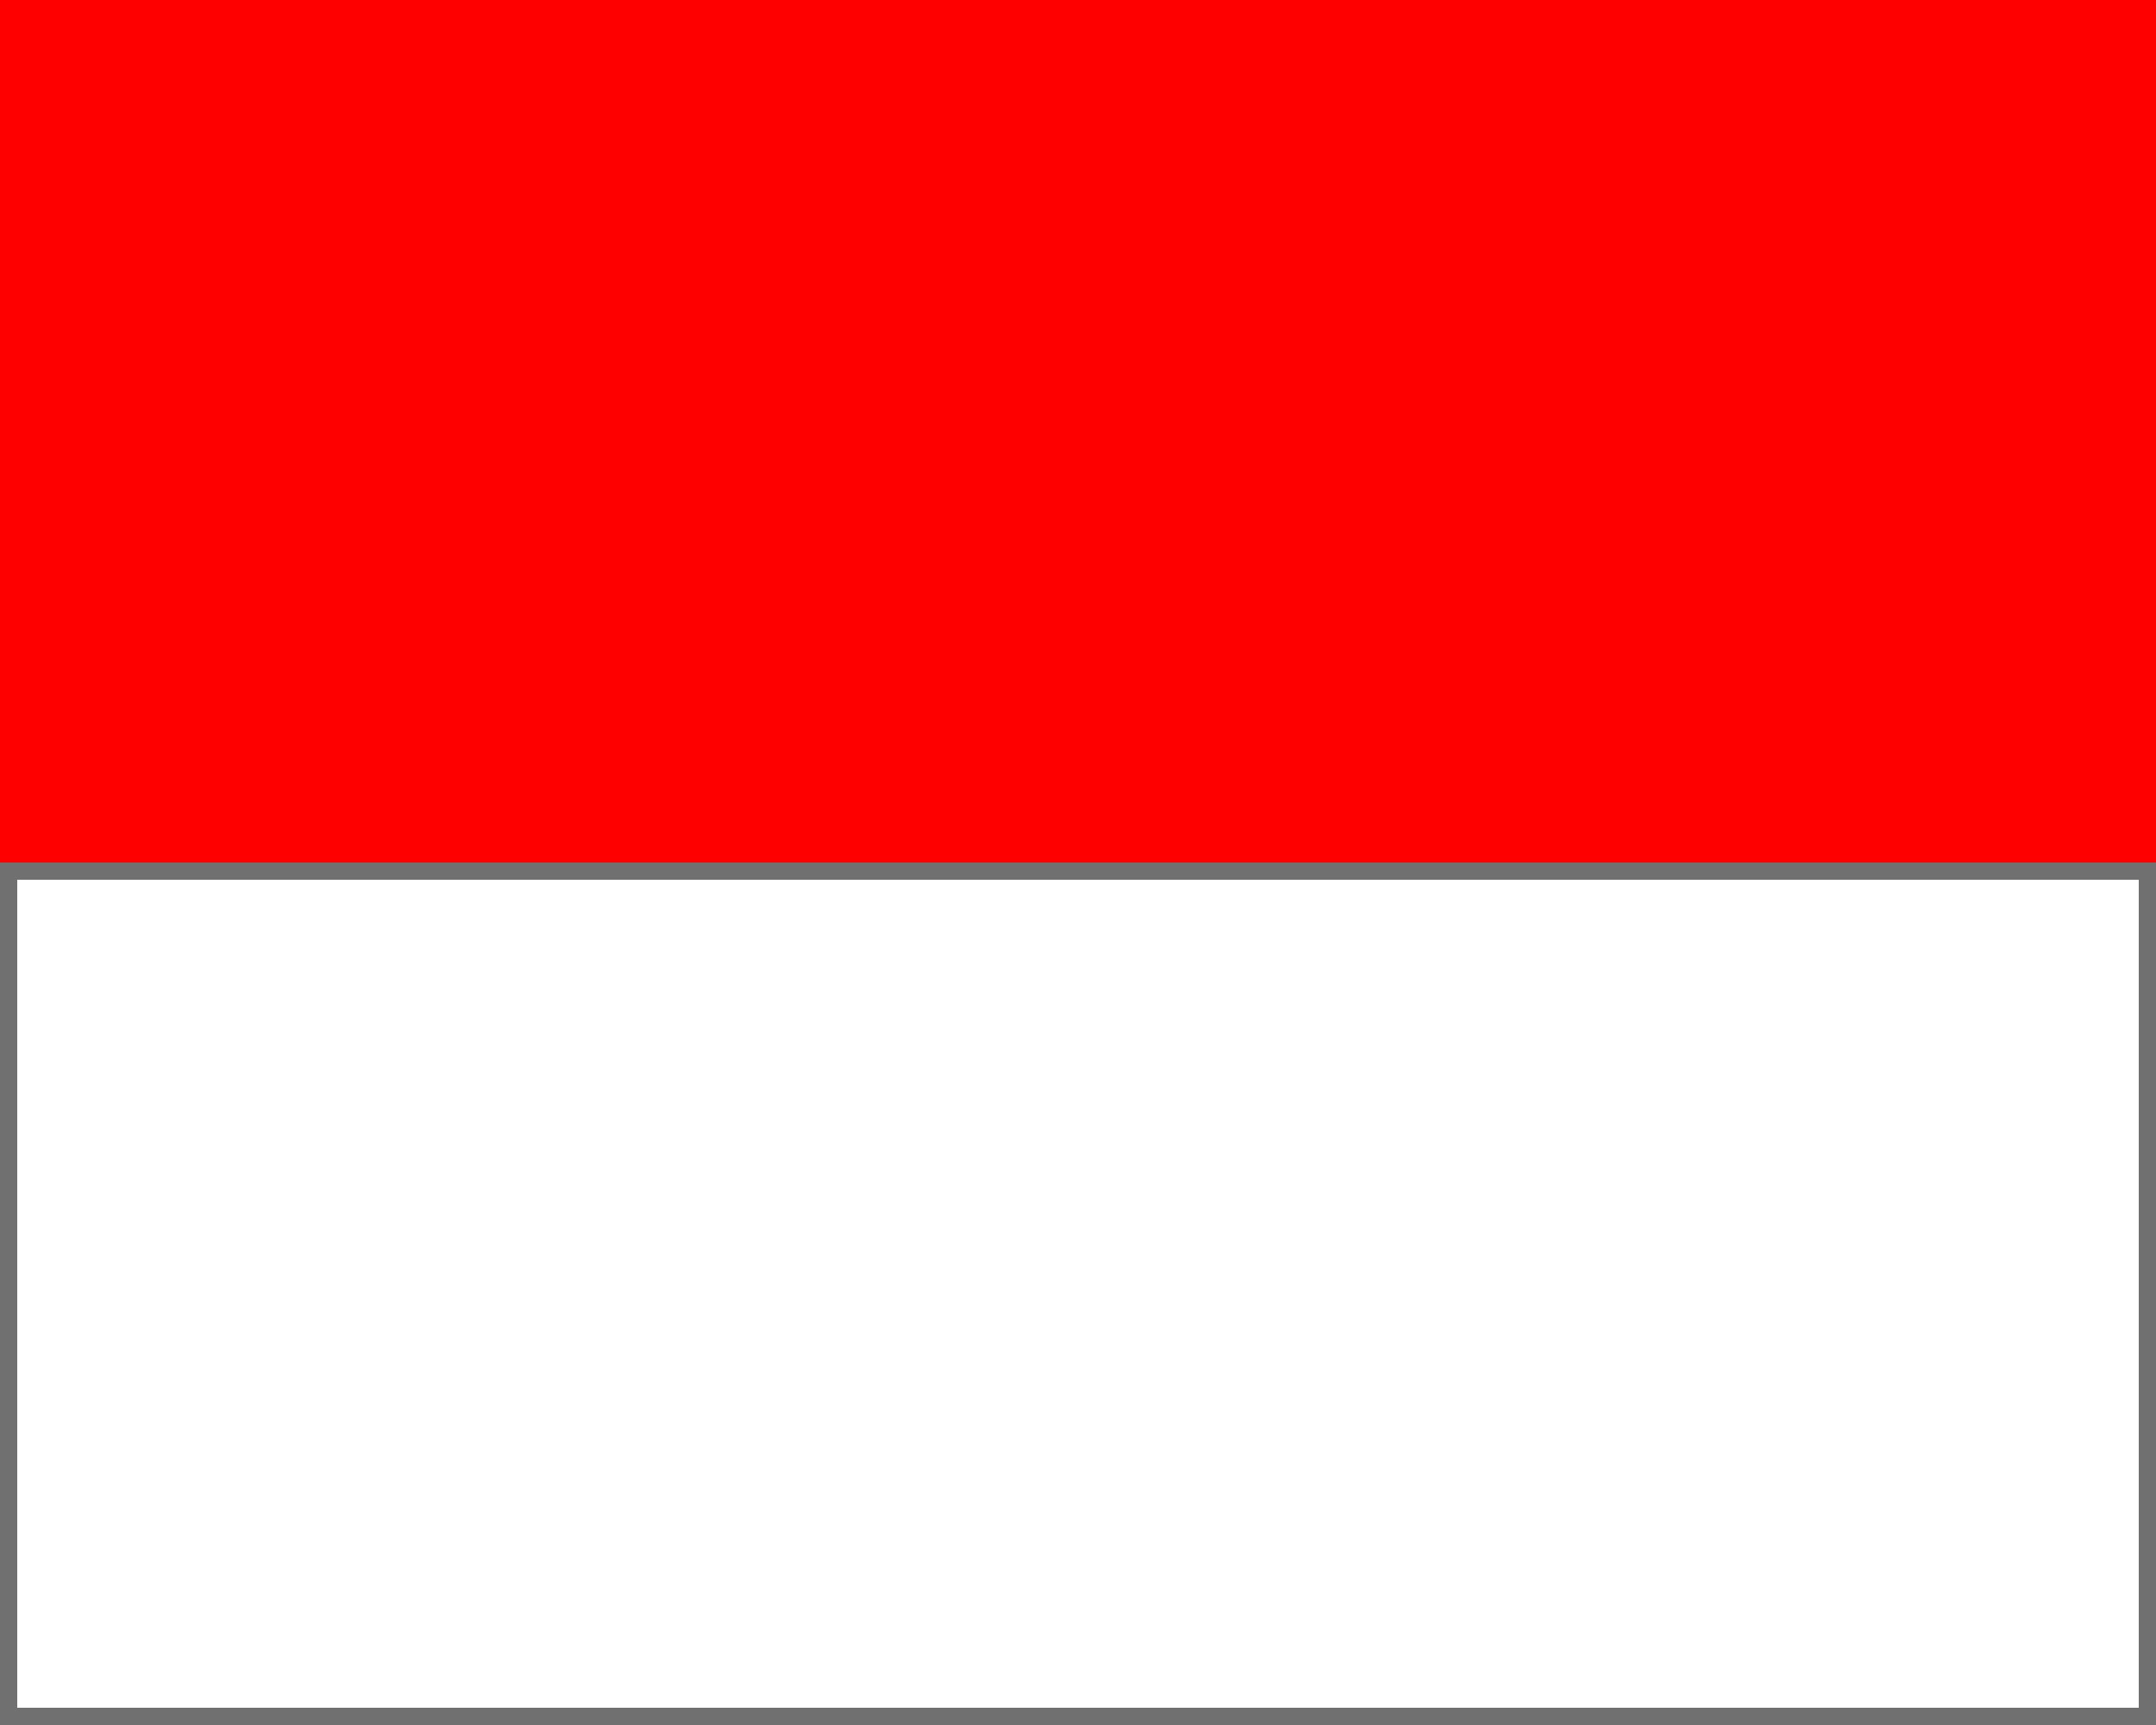 <svg xmlns="http://www.w3.org/2000/svg" width="25" height="20" viewBox="0 0 25 20">
  <rect x="0" y="0" width="25" height="20" fill="#333333" stroke="none"/>
  <g id="Group_6" data-name="Group 6" transform="translate(-1094 -57)">
    <rect id="Rectangle_9" data-name="Rectangle 9" width="25" height="10" transform="translate(1094 57)" fill="red"/>
    <g id="Rectangle_19" data-name="Rectangle 19" transform="translate(1094 67)" fill="#fff" stroke="#707070" stroke-width="0.2">
      <rect width="25" height="10" stroke="none"/>
      <rect x="0.1" y="0.1" width="24.8" height="9.8" fill="none"/>
    </g>
  </g>
</svg>
